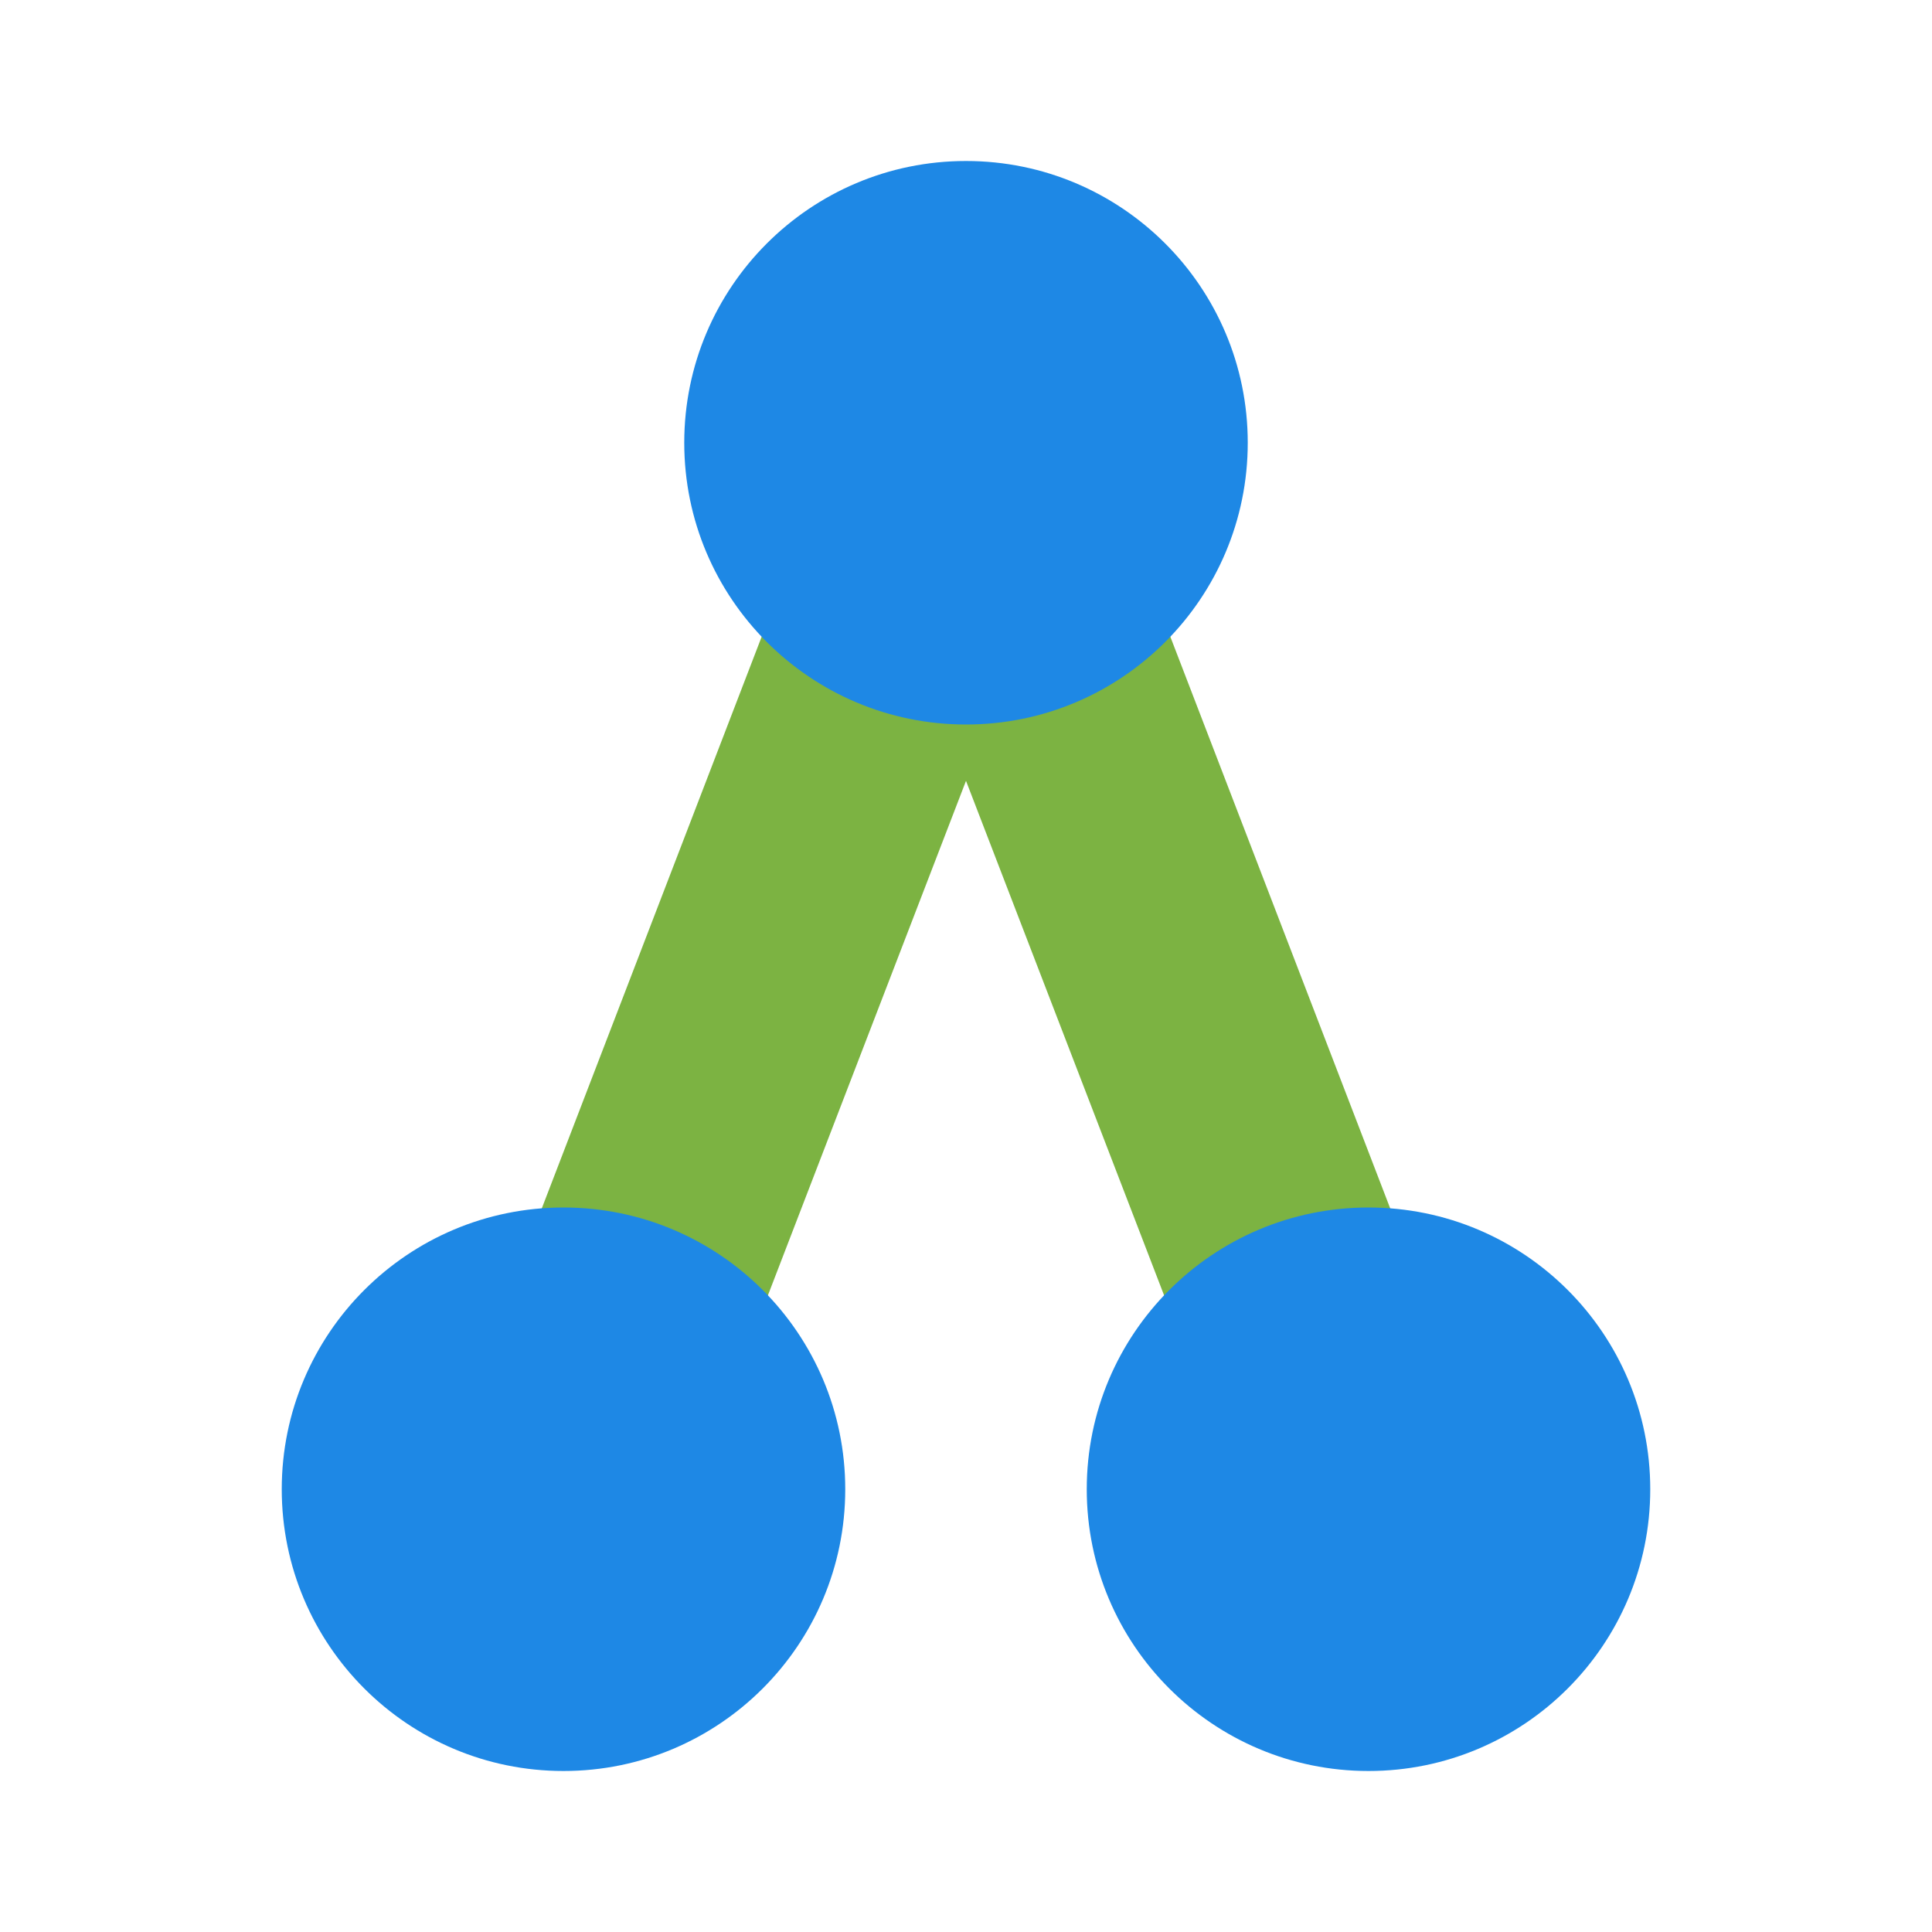 <?xml version="1.0" encoding="utf-8" ?>
<svg xmlns="http://www.w3.org/2000/svg" xmlns:xlink="http://www.w3.org/1999/xlink" width="528" height="528">
	<path fill="rgb(124,179,66)" stroke="none" transform="matrix(1.19249e-08 1 -1 1.19249e-08 528 0)" d="M419.102 343.199L213.398 264L419.102 184.801C435.602 178.199 444.398 159.5 437.801 141.898C431.199 125.398 412.5 116.602 394.898 123.199L108.898 233.199C96.801 237.602 88 250.801 88 264C88 277.199 96.801 290.398 108.898 294.801L394.898 404.801C399.301 405.898 402.602 407 407 407C420.199 407 432.301 399.301 437.801 386.102C444.398 368.5 435.602 349.801 419.102 343.199L419.102 343.199Z"/>
	<path fill="rgb(30,136,229)" stroke="none" transform="matrix(1.19249e-08 1 -1 1.19249e-08 528 0)" d="M198 264C198 306.527 163.527 341 121 341C78.473 341 44 306.527 44 264C44 221.473 78.473 187 121 187C163.527 187 198 221.473 198 264L198 264Z"/>
	<path fill="rgb(30,136,229)" stroke="none" transform="matrix(1.19249e-08 1 -1 1.19249e-08 528 0)" d="M484 154C484 196.527 449.527 231 407 231C364.473 231 330 196.527 330 154C330 111.473 364.473 77 407 77C449.527 77 484 111.473 484 154L484 154Z"/>
	<path fill="rgb(30,136,229)" stroke="none" transform="matrix(1.19249e-08 1 -1 1.19249e-08 528 0)" d="M484 374C484 416.527 449.527 451 407 451C364.473 451 330 416.527 330 374C330 331.473 364.473 297 407 297C449.527 297 484 331.473 484 374L484 374Z"/>
</svg>